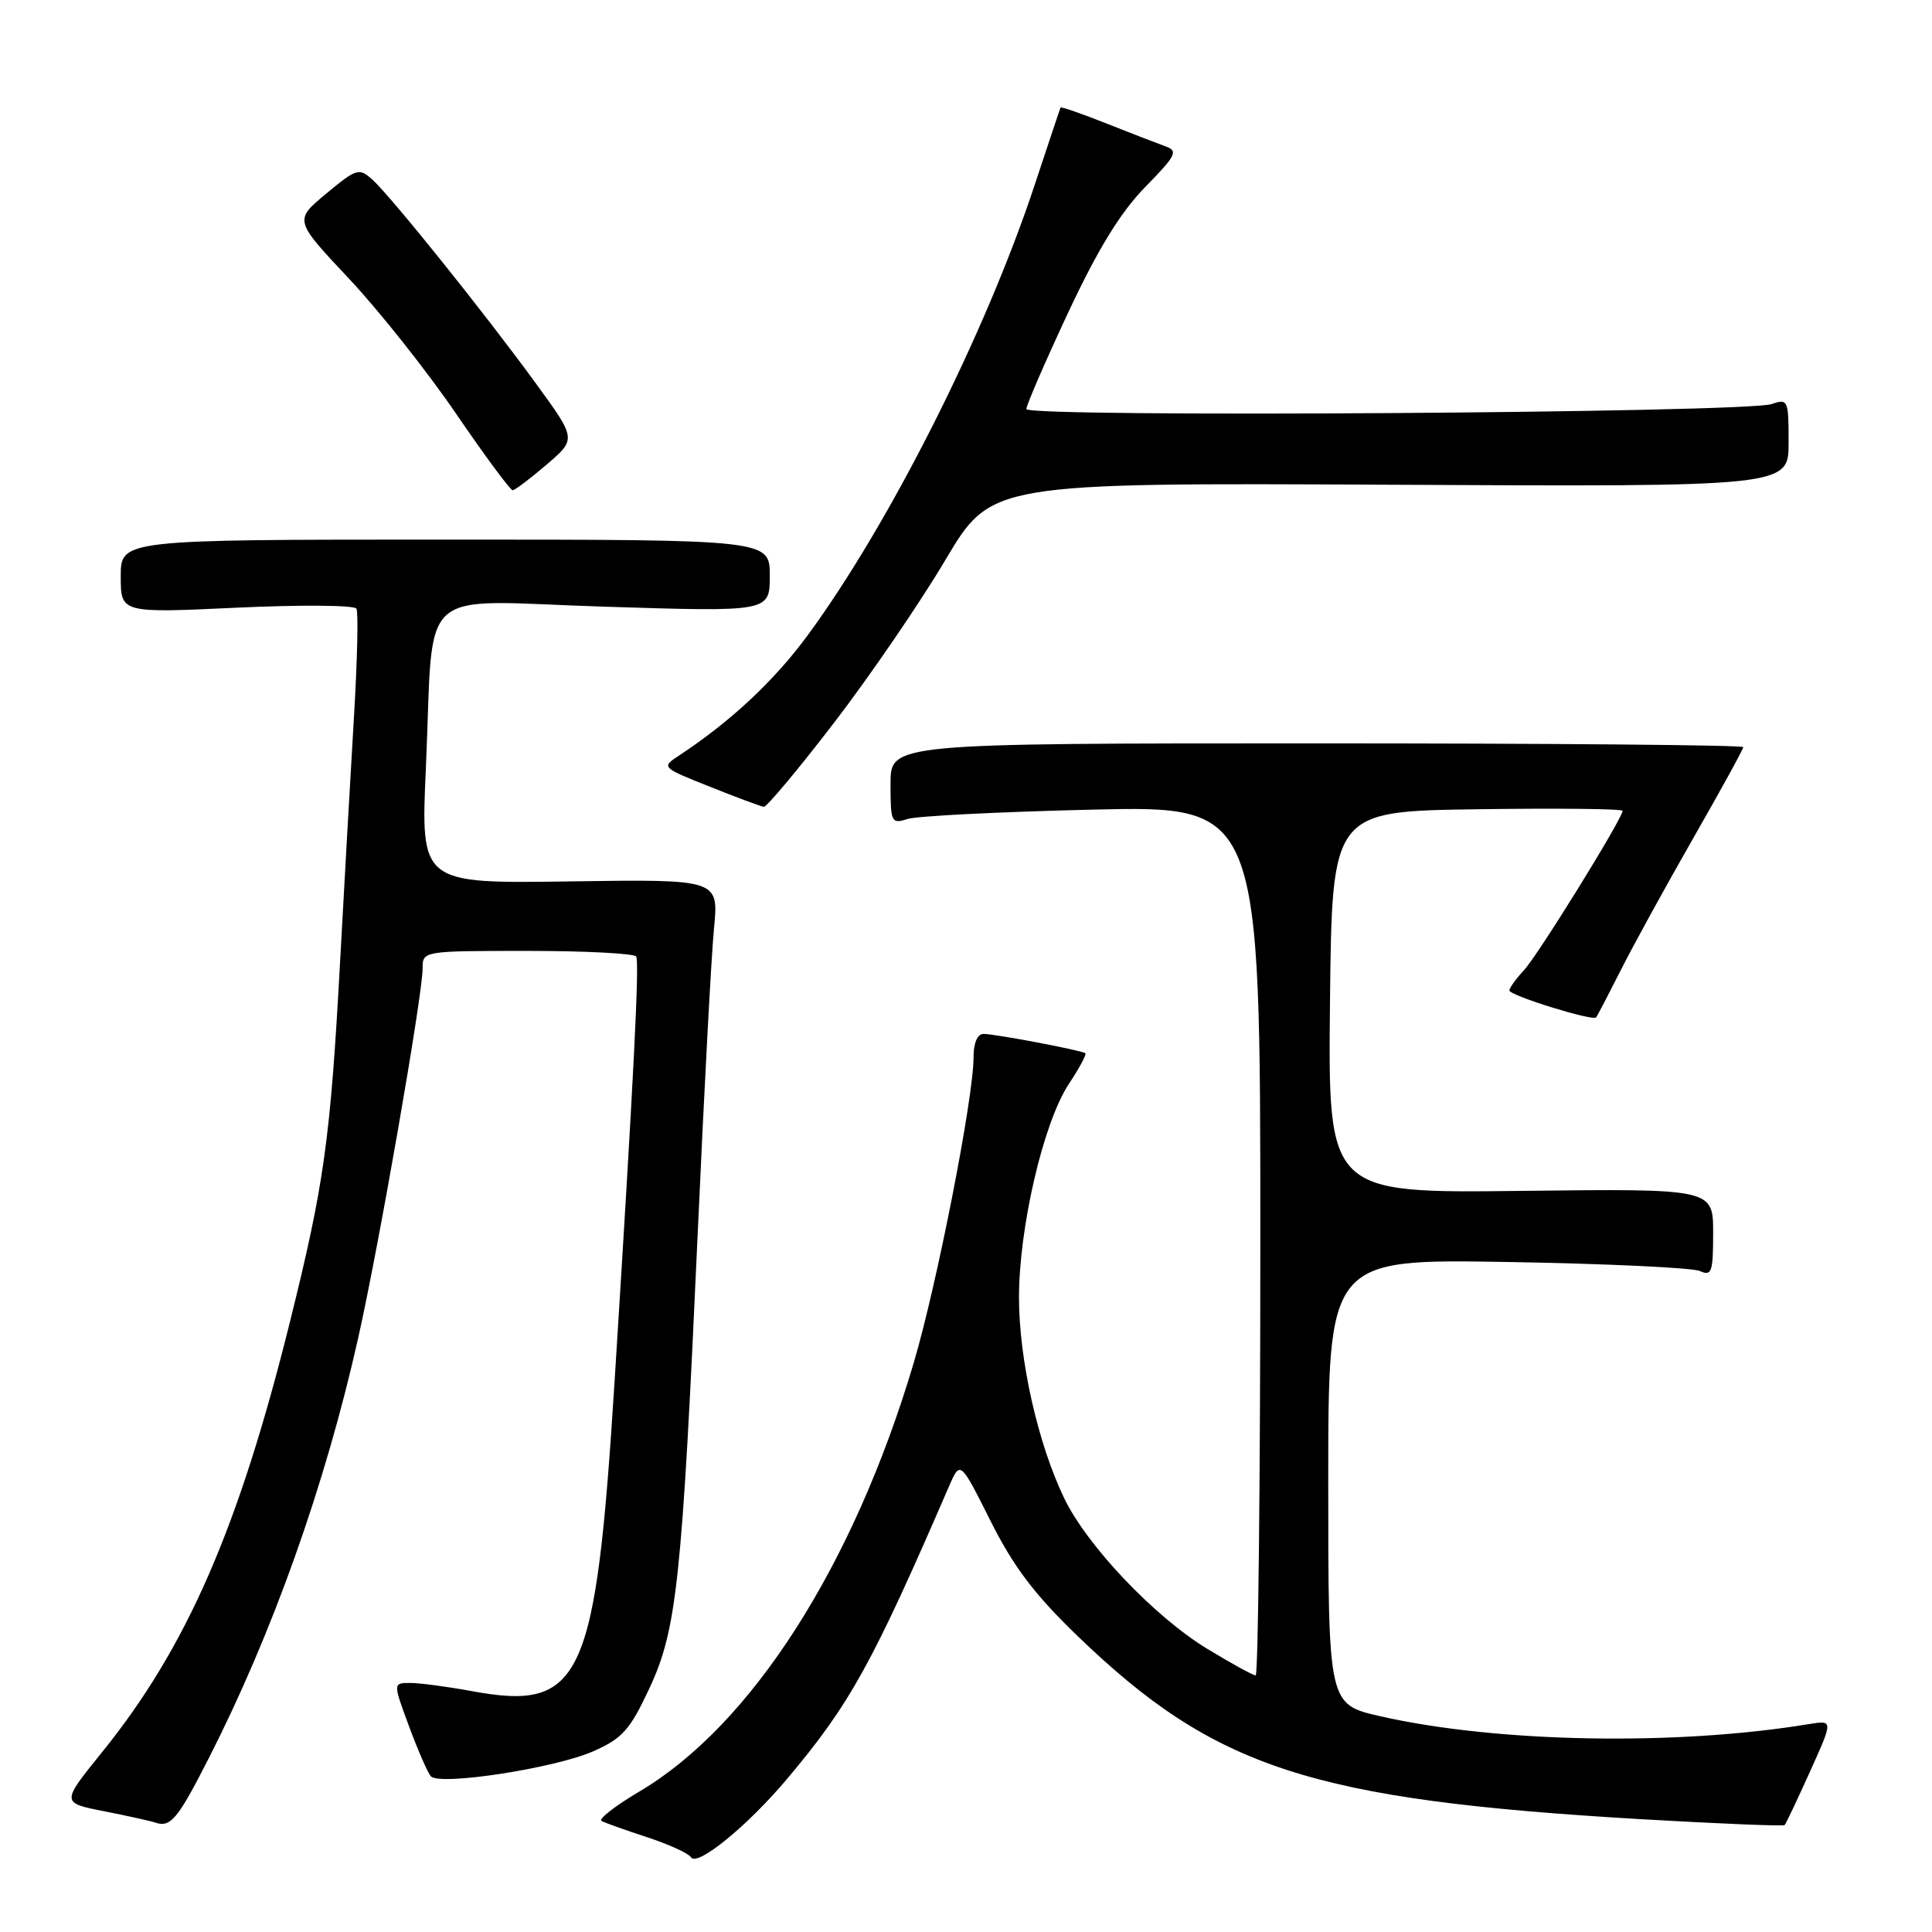 <?xml version="1.0" encoding="UTF-8" standalone="no"?>
<!DOCTYPE svg PUBLIC "-//W3C//DTD SVG 1.1//EN" "http://www.w3.org/Graphics/SVG/1.1/DTD/svg11.dtd" >
<svg xmlns="http://www.w3.org/2000/svg" xmlns:xlink="http://www.w3.org/1999/xlink" version="1.1" viewBox="0 0 256 256">
 <g >
 <path fill="currentColor"
d=" M 104.32 235.68 C 112.62 225.82 115.59 220.44 125.72 197.01 C 127.23 193.51 127.23 193.51 131.24 201.51 C 134.27 207.56 137.06 211.26 142.72 216.72 C 160.97 234.33 173.70 238.48 217.40 241.05 C 227.73 241.65 236.32 242.00 236.48 241.83 C 236.65 241.65 238.16 238.45 239.85 234.71 C 242.91 227.93 242.91 227.93 239.70 228.45 C 222.10 231.36 198.33 230.92 182.89 227.41 C 176.00 225.84 176.00 225.84 176.00 196.33 C 176.00 166.82 176.00 166.82 199.75 167.22 C 212.81 167.44 224.29 167.98 225.25 168.42 C 226.81 169.13 227.00 168.57 227.00 163.36 C 227.00 157.50 227.00 157.50 201.48 157.80 C 175.97 158.10 175.97 158.10 176.23 132.80 C 176.50 107.50 176.50 107.50 195.75 107.23 C 206.34 107.08 215.00 107.17 215.00 107.44 C 215.00 108.45 203.77 126.60 201.93 128.56 C 200.87 129.70 200.00 130.91 200.00 131.24 C 200.00 131.90 211.03 135.33 211.49 134.81 C 211.64 134.64 213.12 131.80 214.79 128.50 C 216.45 125.20 220.78 117.33 224.40 111.00 C 228.02 104.67 230.99 99.28 230.99 99.00 C 231.00 98.72 205.57 98.50 174.50 98.50 C 118.00 98.50 118.00 98.50 118.00 103.87 C 118.00 108.98 118.11 109.20 120.25 108.52 C 121.49 108.12 132.51 107.57 144.75 107.28 C 167.00 106.76 167.00 106.76 167.00 164.38 C 167.00 196.07 166.72 222.00 166.38 222.00 C 166.04 222.00 163.16 220.42 159.97 218.48 C 152.99 214.24 144.08 204.87 141.02 198.54 C 137.55 191.36 135.04 180.25 135.02 172.00 C 135.01 162.68 138.25 148.76 141.61 143.66 C 143.01 141.55 144.00 139.70 143.82 139.56 C 143.34 139.18 131.87 137.00 130.33 137.00 C 129.51 137.00 129.00 138.18 129.00 140.10 C 129.00 145.47 124.15 170.23 121.06 180.63 C 113.08 207.49 99.54 228.64 84.70 237.40 C 81.52 239.28 79.27 241.03 79.70 241.28 C 80.14 241.53 82.86 242.50 85.74 243.44 C 88.62 244.38 91.24 245.58 91.56 246.10 C 92.37 247.40 99.06 241.94 104.32 235.68 Z  M 27.68 232.94 C 36.12 216.37 43.08 196.80 47.45 177.34 C 50.20 165.13 56.00 131.84 56.00 128.31 C 56.00 126.01 56.04 126.00 69.94 126.00 C 77.61 126.00 84.07 126.34 84.30 126.75 C 84.74 127.56 83.96 142.97 81.45 182.82 C 78.93 222.87 77.12 226.79 62.39 224.06 C 59.22 223.48 55.61 223.00 54.35 223.00 C 52.07 223.00 52.07 223.00 54.20 228.75 C 55.37 231.91 56.67 234.89 57.08 235.36 C 58.20 236.66 73.53 234.30 78.62 232.05 C 82.47 230.35 83.47 229.23 86.04 223.73 C 89.69 215.92 90.37 209.55 92.47 163.00 C 93.30 144.57 94.26 126.58 94.61 123.00 C 95.24 116.50 95.24 116.50 75.49 116.79 C 55.74 117.08 55.74 117.08 56.43 101.79 C 57.54 77.01 54.69 79.59 80.14 80.39 C 102.00 81.08 102.00 81.08 102.00 76.29 C 102.00 71.50 102.00 71.50 59.00 71.50 C 16.00 71.50 16.00 71.50 16.00 76.37 C 16.00 81.24 16.00 81.24 31.38 80.52 C 39.84 80.13 46.97 80.18 47.23 80.65 C 47.49 81.12 47.35 87.35 46.93 94.50 C 46.50 101.65 45.66 116.50 45.06 127.50 C 43.78 151.00 42.96 156.89 38.41 175.19 C 31.60 202.58 24.72 218.32 13.51 232.19 C 8.10 238.88 8.10 238.88 13.80 240.00 C 16.93 240.62 19.95 241.29 20.50 241.48 C 22.59 242.22 23.51 241.13 27.68 232.94 Z  M 110.53 95.75 C 115.28 89.56 121.90 79.88 125.25 74.23 C 131.34 63.97 131.34 63.97 184.17 64.23 C 237.00 64.50 237.00 64.50 237.00 58.63 C 237.00 52.99 236.92 52.80 234.75 53.54 C 231.37 54.71 136.00 55.34 136.00 54.20 C 136.00 53.68 138.50 47.91 141.56 41.37 C 145.51 32.96 148.47 28.13 151.74 24.79 C 155.86 20.58 156.15 20.00 154.43 19.39 C 153.37 19.01 149.84 17.65 146.58 16.35 C 143.33 15.06 140.61 14.12 140.53 14.25 C 140.46 14.39 138.92 19.00 137.10 24.50 C 130.60 44.17 117.85 69.46 107.02 84.18 C 102.60 90.20 96.82 95.60 90.01 100.09 C 87.61 101.67 87.61 101.67 94.05 104.24 C 97.60 105.66 100.81 106.85 101.20 106.91 C 101.58 106.96 105.78 101.94 110.53 95.75 Z  M 72.44 61.55 C 76.38 58.18 76.38 58.18 71.03 50.84 C 64.31 41.60 51.82 26.04 49.35 23.81 C 47.58 22.21 47.26 22.31 43.22 25.66 C 38.97 29.19 38.97 29.19 46.24 36.92 C 50.23 41.17 56.62 49.23 60.44 54.83 C 64.26 60.42 67.63 64.98 67.94 64.96 C 68.25 64.94 70.27 63.41 72.44 61.55 Z "/>
</g>
</svg>